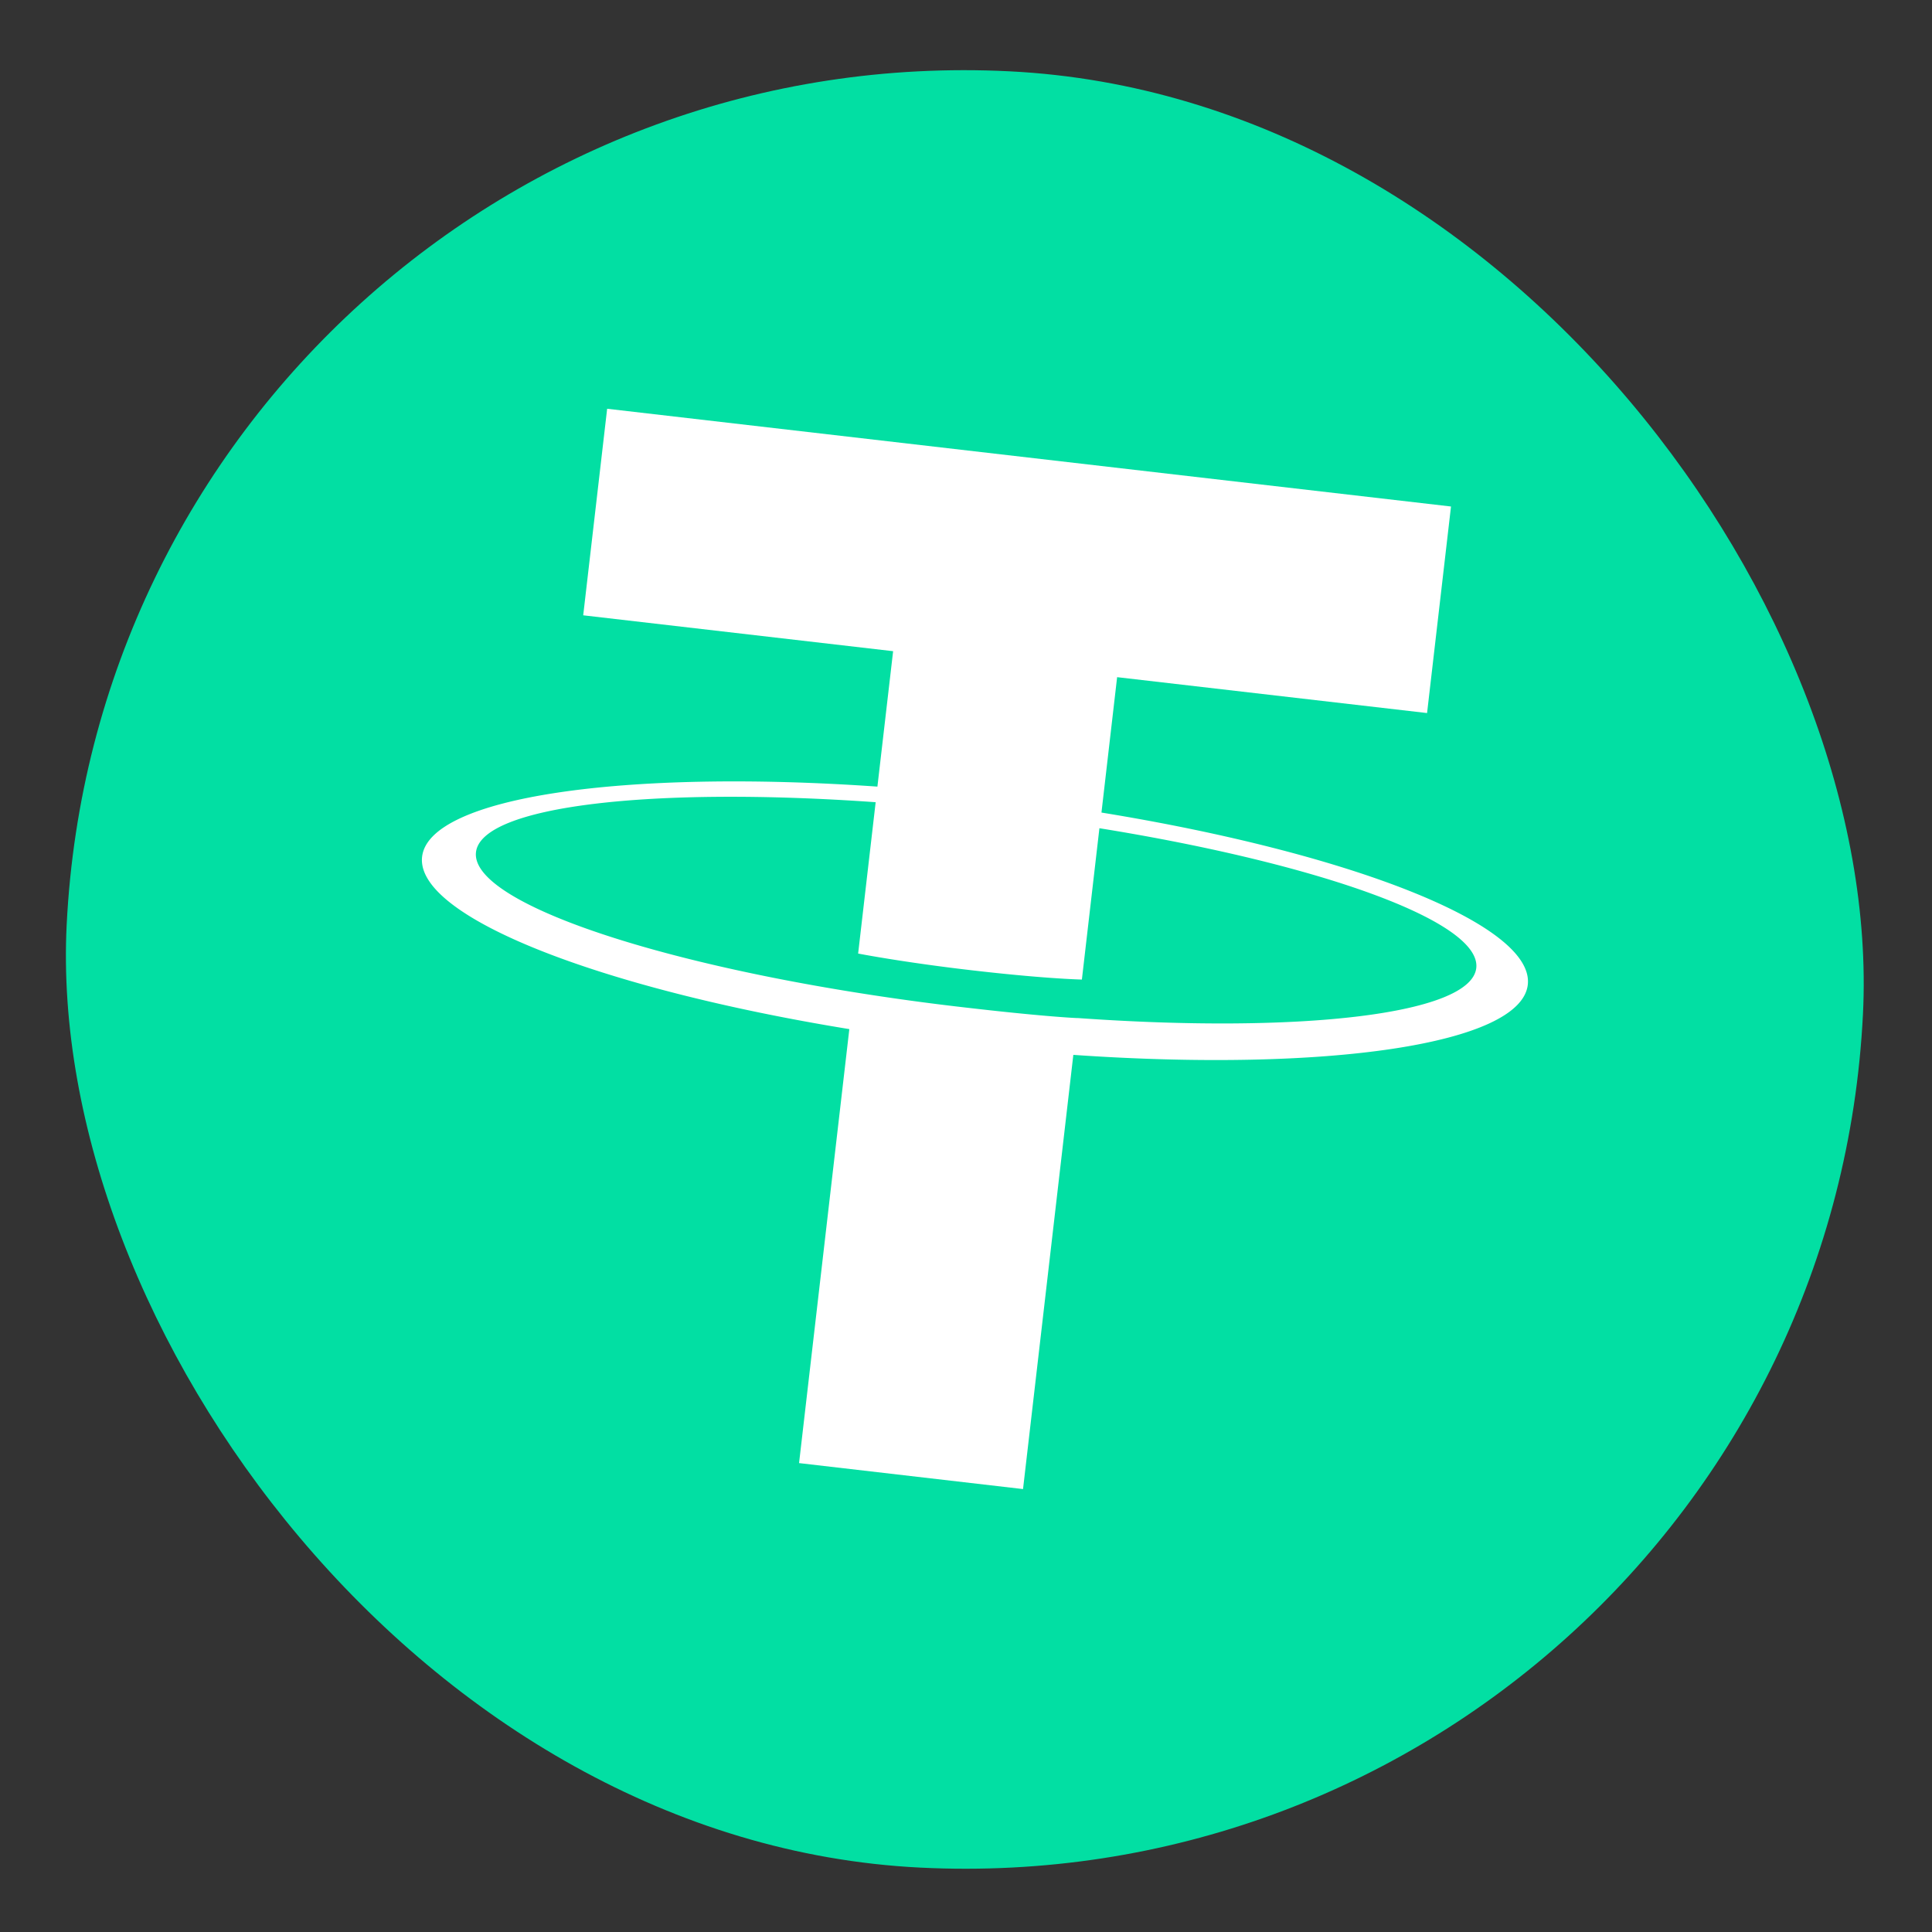 <svg width="54" height="54" fill="none" xmlns="http://www.w3.org/2000/svg" viewBox="0 0 54 54"><rect x="0" y="0" width="54" height="54" fill="#333333" stroke="none"/><rect x="3.116" y=".741" width="50.269" height="50.269" rx="25.134" transform="rotate(2.856 3.116 .741)" fill="#02DFA3"/><path fill-rule="evenodd" clip-rule="evenodd" d="M30.12 28.456c-.177-.007-1.09-.058-3.114-.293a68.36 68.36 0 0 1-3.146-.432c-6.188-.994-10.706-2.615-10.556-3.912.15-1.296 4.919-1.84 11.171-1.397l-.49 4.23c.404.077 1.56.28 3.17.467 1.932.224 2.909.255 3.084.26l.49-4.23c6.176.996 10.683 2.615 10.533 3.909-.15 1.293-4.906 1.84-11.147 1.396l.006.002Zm.666-5.744.438-3.785 8.663 1.003.669-5.773-23.586-2.732-.669 5.773 8.662 1.003-.439 3.785c-7.077-.492-12.533.289-12.726 1.96-.194 1.671 4.939 3.677 11.941 4.818l-1.405 12.13 6.26.726L30 29.484c7.061.49 12.508-.29 12.702-1.96.193-1.67-4.927-3.675-11.917-4.813v.001Z" fill="#fff"/></svg>